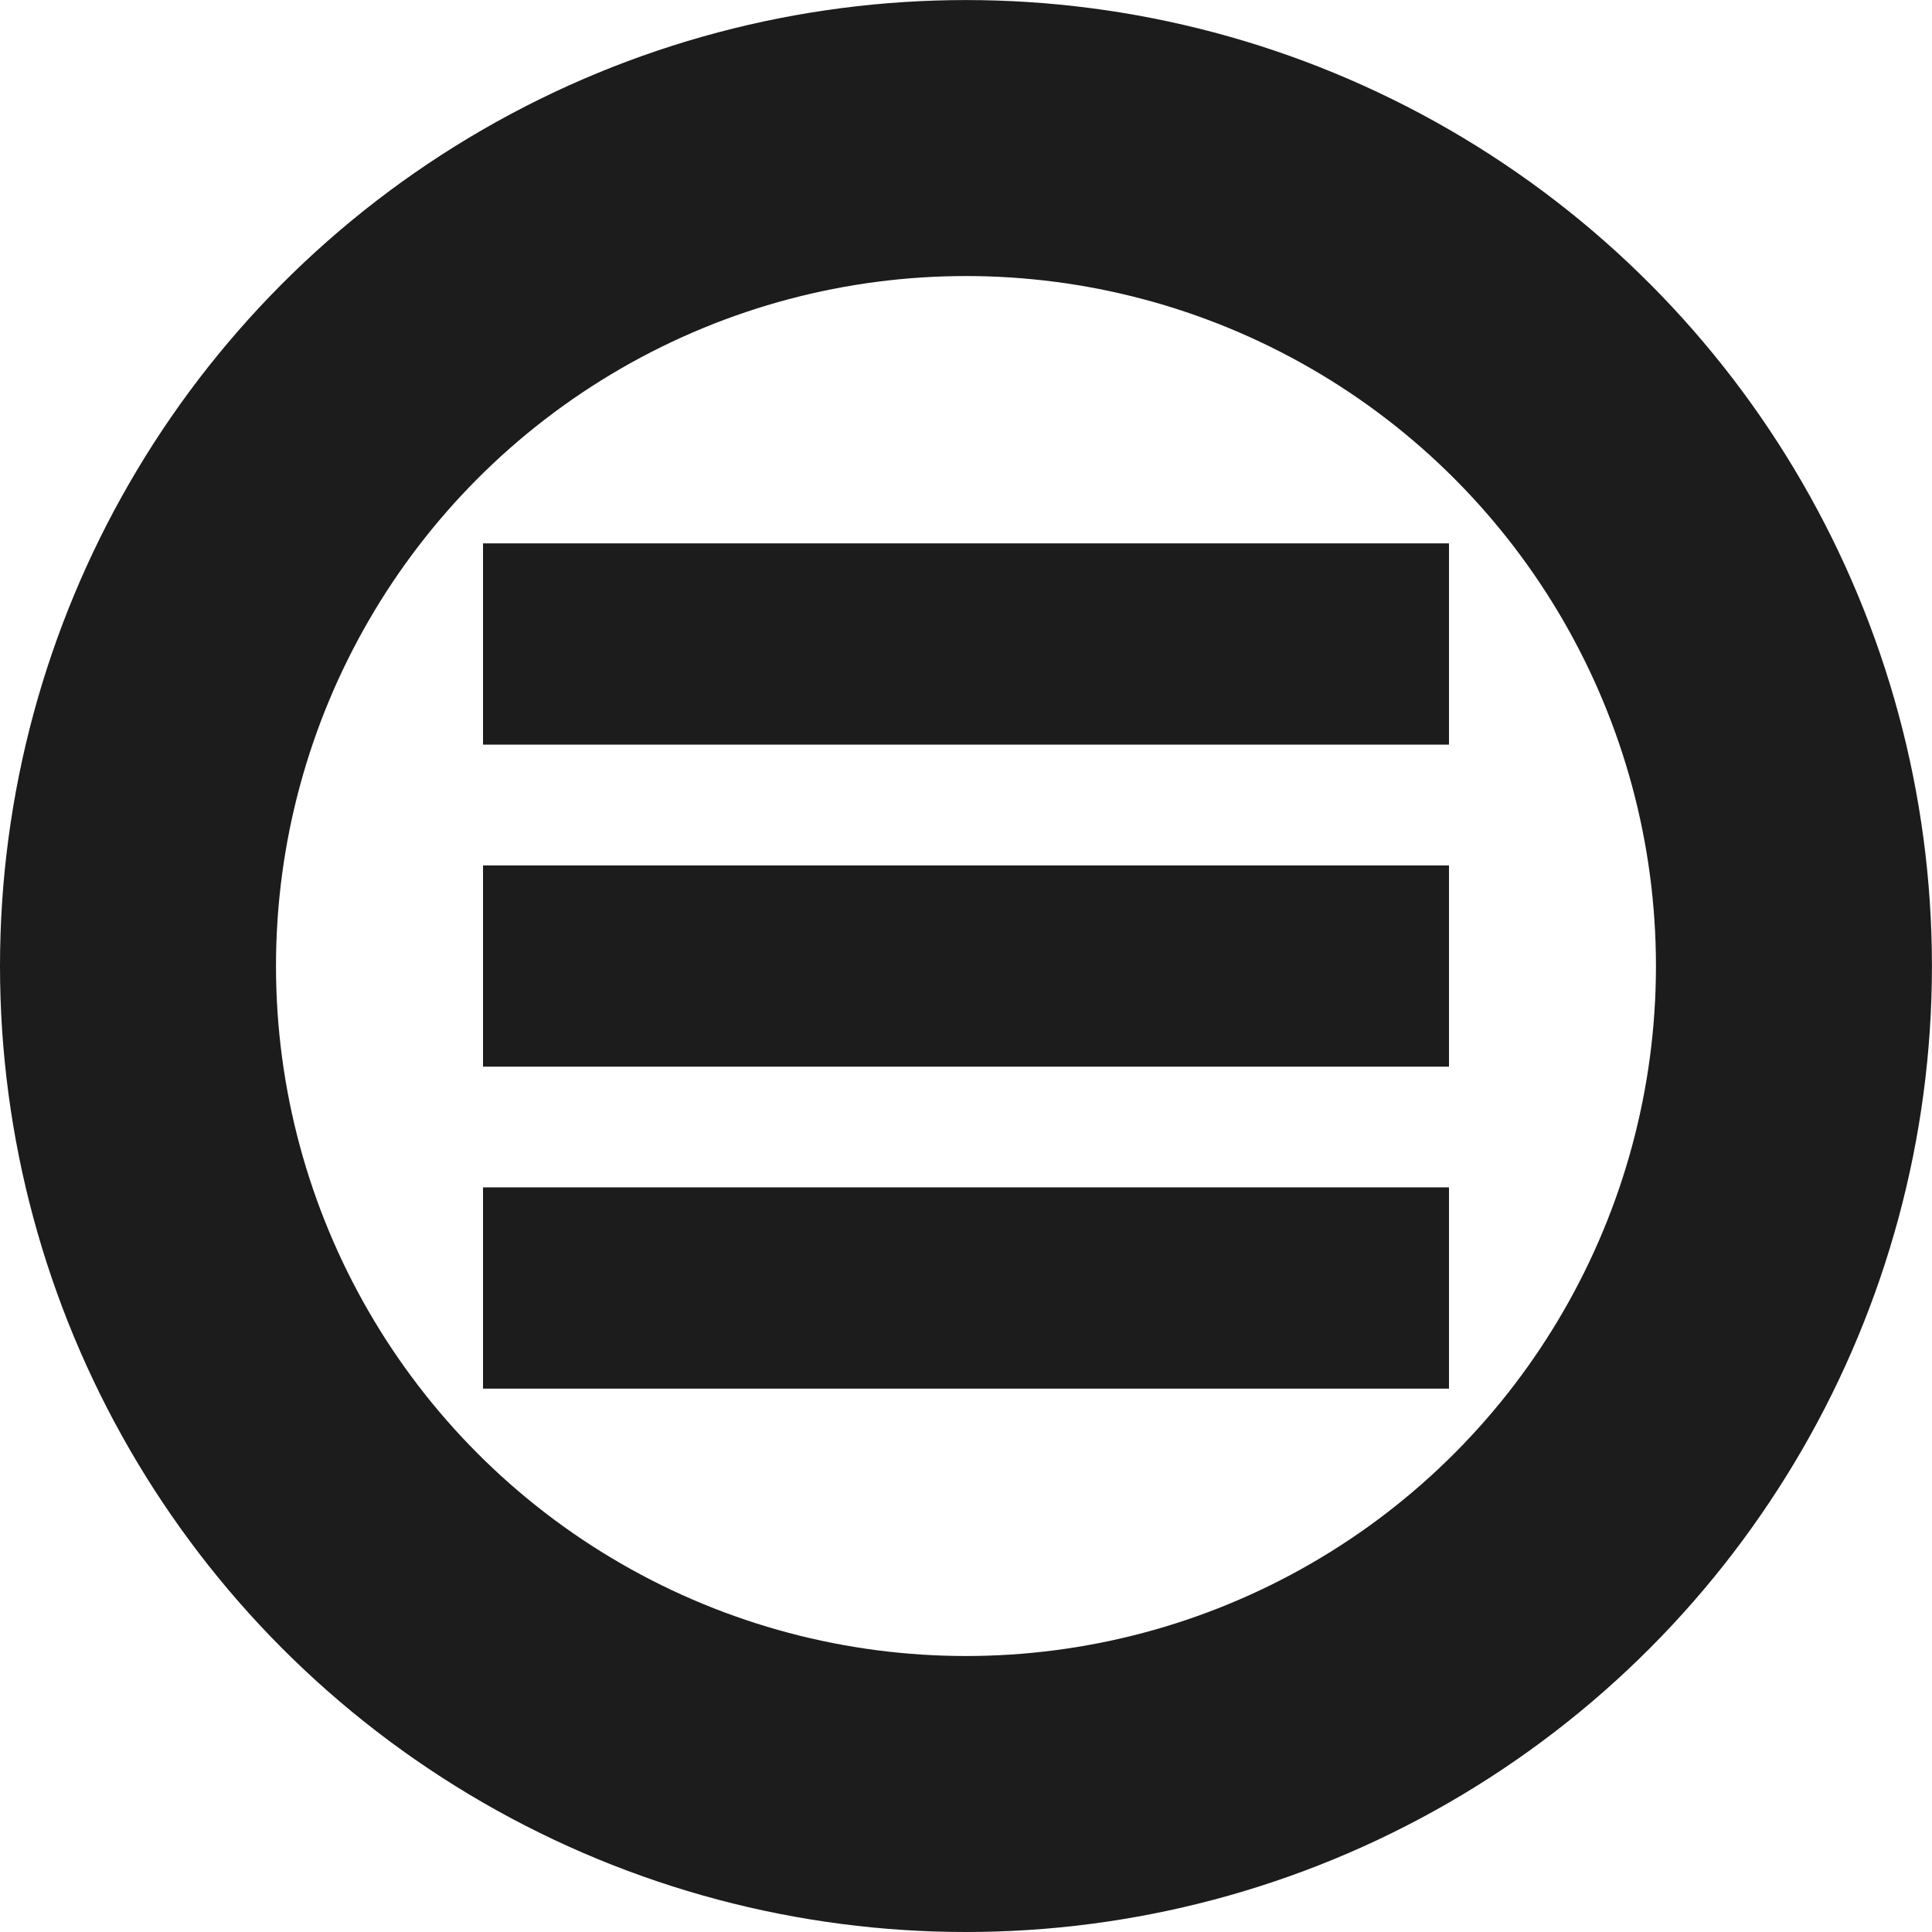 <?xml version="1.0" encoding="UTF-8" standalone="no"?>
<!-- Created with Inkscape (http://www.inkscape.org/) -->

<svg
   xmlns:dc="http://purl.org/dc/elements/1.1/"
   xmlns:cc="http://creativecommons.org/ns#"
   xmlns:rdf="http://www.w3.org/1999/02/22-rdf-syntax-ns#"
   xmlns:svg="http://www.w3.org/2000/svg"
   xmlns="http://www.w3.org/2000/svg"
   xmlns:sodipodi="http://sodipodi.sourceforge.net/DTD/sodipodi-0.dtd"
   xmlns:inkscape="http://www.inkscape.org/namespaces/inkscape"
   width="128"
   height="128"
   viewBox="0 0 33.867 33.867"
   version="1.1"
   id="svg8"
   sodipodi:docname="menu.svg"
   inkscape:version="0.92.2 5c3e80d, 2017-08-06"
   inkscape:export-filename="/home/ruman/Projects/OpenInftyLoop/gfx/tiles/end.png"
   inkscape:export-xdpi="150"
   inkscape:export-ydpi="150">
  <defs
     id="defs2" />
  <sodipodi:namedview
     id="base"
     pagecolor="#ffffff"
     bordercolor="#666666"
     borderopacity="1.0"
     inkscape:pageopacity="0.0"
     inkscape:pageshadow="2"
     inkscape:zoom="2.8"
     inkscape:cx="28.789789"
     inkscape:cy="56.554422"
     inkscape:document-units="px"
     inkscape:current-layer="layer1"
     showgrid="true"
     units="px"
     showguides="true"
     inkscape:guide-bbox="true"
     inkscape:window-width="1366"
     inkscape:window-height="720"
     inkscape:window-x="0"
     inkscape:window-y="0"
     inkscape:window-maximized="1"
     inkscape:snap-bbox="false"
     inkscape:snap-bbox-midpoints="true"
     inkscape:bbox-nodes="true">
    <sodipodi:guide
       position="33.867,16.933"
       orientation="1,0"
       id="guide10"
       inkscape:locked="false" />
    <inkscape:grid
       type="xygrid"
       id="grid12"
       spacingx="4.233"
       spacingy="4.233" />
  </sodipodi:namedview>
  <g
     inkscape:label="Ebene 1"
     inkscape:groupmode="layer"
     id="layer1"
     transform="translate(0,-263.133)">
    <path
       style="fill:none;fill-rule:evenodd;stroke:#1c1c1c;stroke-width:3.528;stroke-linecap:butt;stroke-linejoin:miter;stroke-miterlimit:4;stroke-dasharray:none;stroke-opacity:1"
       d="M 8.467,280.067 H 25.4"
       id="path13"
       inkscape:connector-curvature="0" />
    <path
       style="fill:none;fill-rule:evenodd;stroke:#1c1c1c;stroke-width:3.528;stroke-linecap:butt;stroke-linejoin:miter;stroke-miterlimit:4;stroke-dasharray:none;stroke-opacity:1"
       d="M 8.467,274.422 H 25.4"
       id="path15"
       inkscape:connector-curvature="0" />
    <path
       style="fill:none;fill-rule:evenodd;stroke:#1c1c1c;stroke-width:3.528;stroke-linecap:butt;stroke-linejoin:miter;stroke-miterlimit:4;stroke-dasharray:none;stroke-opacity:1"
       d="M 8.467,285.711 H 25.4"
       id="path17"
       inkscape:connector-curvature="0" />
    <circle
       style="fill:none;stroke:#1c1c1c;stroke-width:4.838;stroke-miterlimit:4;stroke-dasharray:none;stroke-opacity:1"
       id="path16"
       cx="16.933"
       cy="280.067"
       r="14.514" />
  </g>
</svg>
